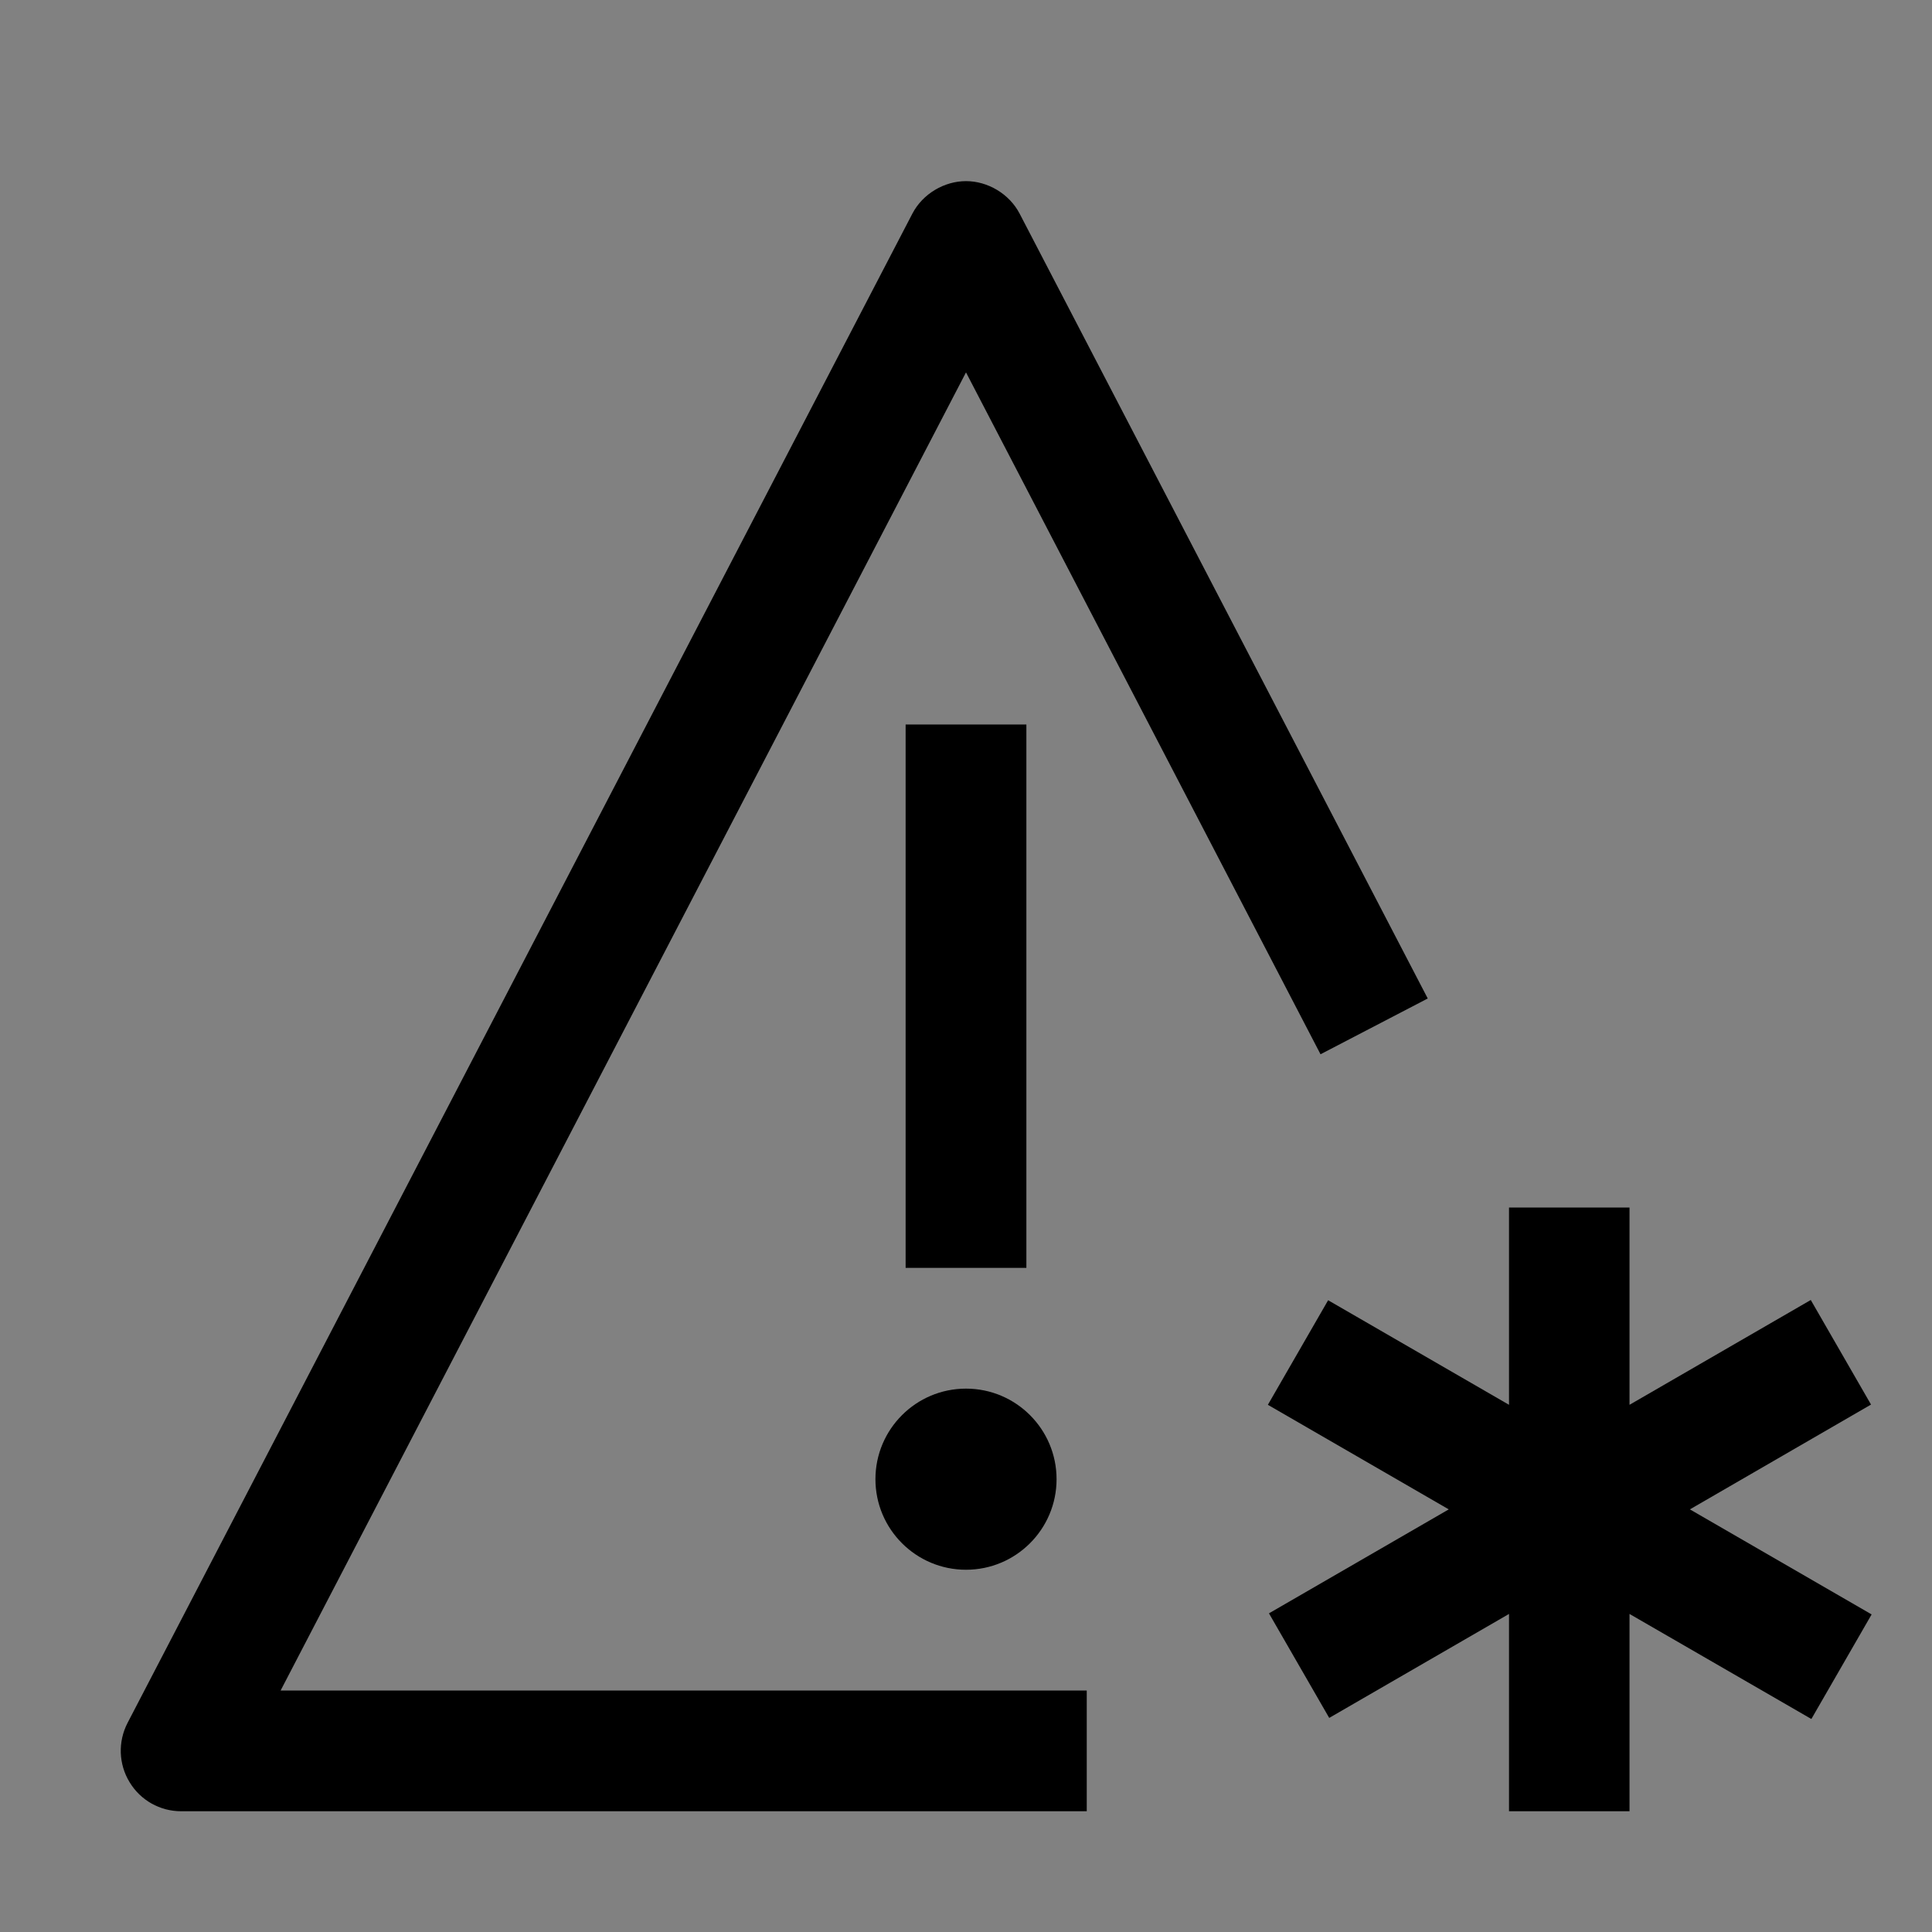 <svg viewBox="0 0 16 16" fill="none" xmlns="http://www.w3.org/2000/svg">
<rect x="0" y="0" width="16" height="16" fill="#808080" stroke="none"/>
<rect width="16" height="16" fill="white" fill-opacity="0.01" style="mix-blend-mode:multiply"/>
<path d="M10.509 13.361L11.008 14.227L12.497 13.366V15H13.495V13.366L15.001 14.236L15.5 13.37L13.995 12.5L15.495 11.632L14.996 10.766L13.495 11.634V10H12.497V11.634L10.999 10.768L10.5 11.634L11.998 12.5L10.509 13.361Z" fill="currentColor"/>
<path d="M8 11.5C7.586 11.5 7.25 11.836 7.25 12.25C7.25 12.664 7.586 13 8 13C8.414 13 8.75 12.664 8.75 12.25C8.75 11.836 8.414 11.5 8 11.5Z" fill="currentColor"/>
<path d="M8.5 6H7.5V10.5H8.5V6Z" fill="currentColor"/>
<path d="M9 15H1.5C1.325 15 1.163 14.909 1.073 14.759C0.982 14.61 0.976 14.424 1.056 14.269L7.556 1.769C7.642 1.604 7.821 1.5 8 1.5C8.179 1.5 8.358 1.604 8.444 1.769L11.824 8.269L10.936 8.731L8 3.084L2.324 14H9V15Z" fill="currentColor"/>
</svg>

